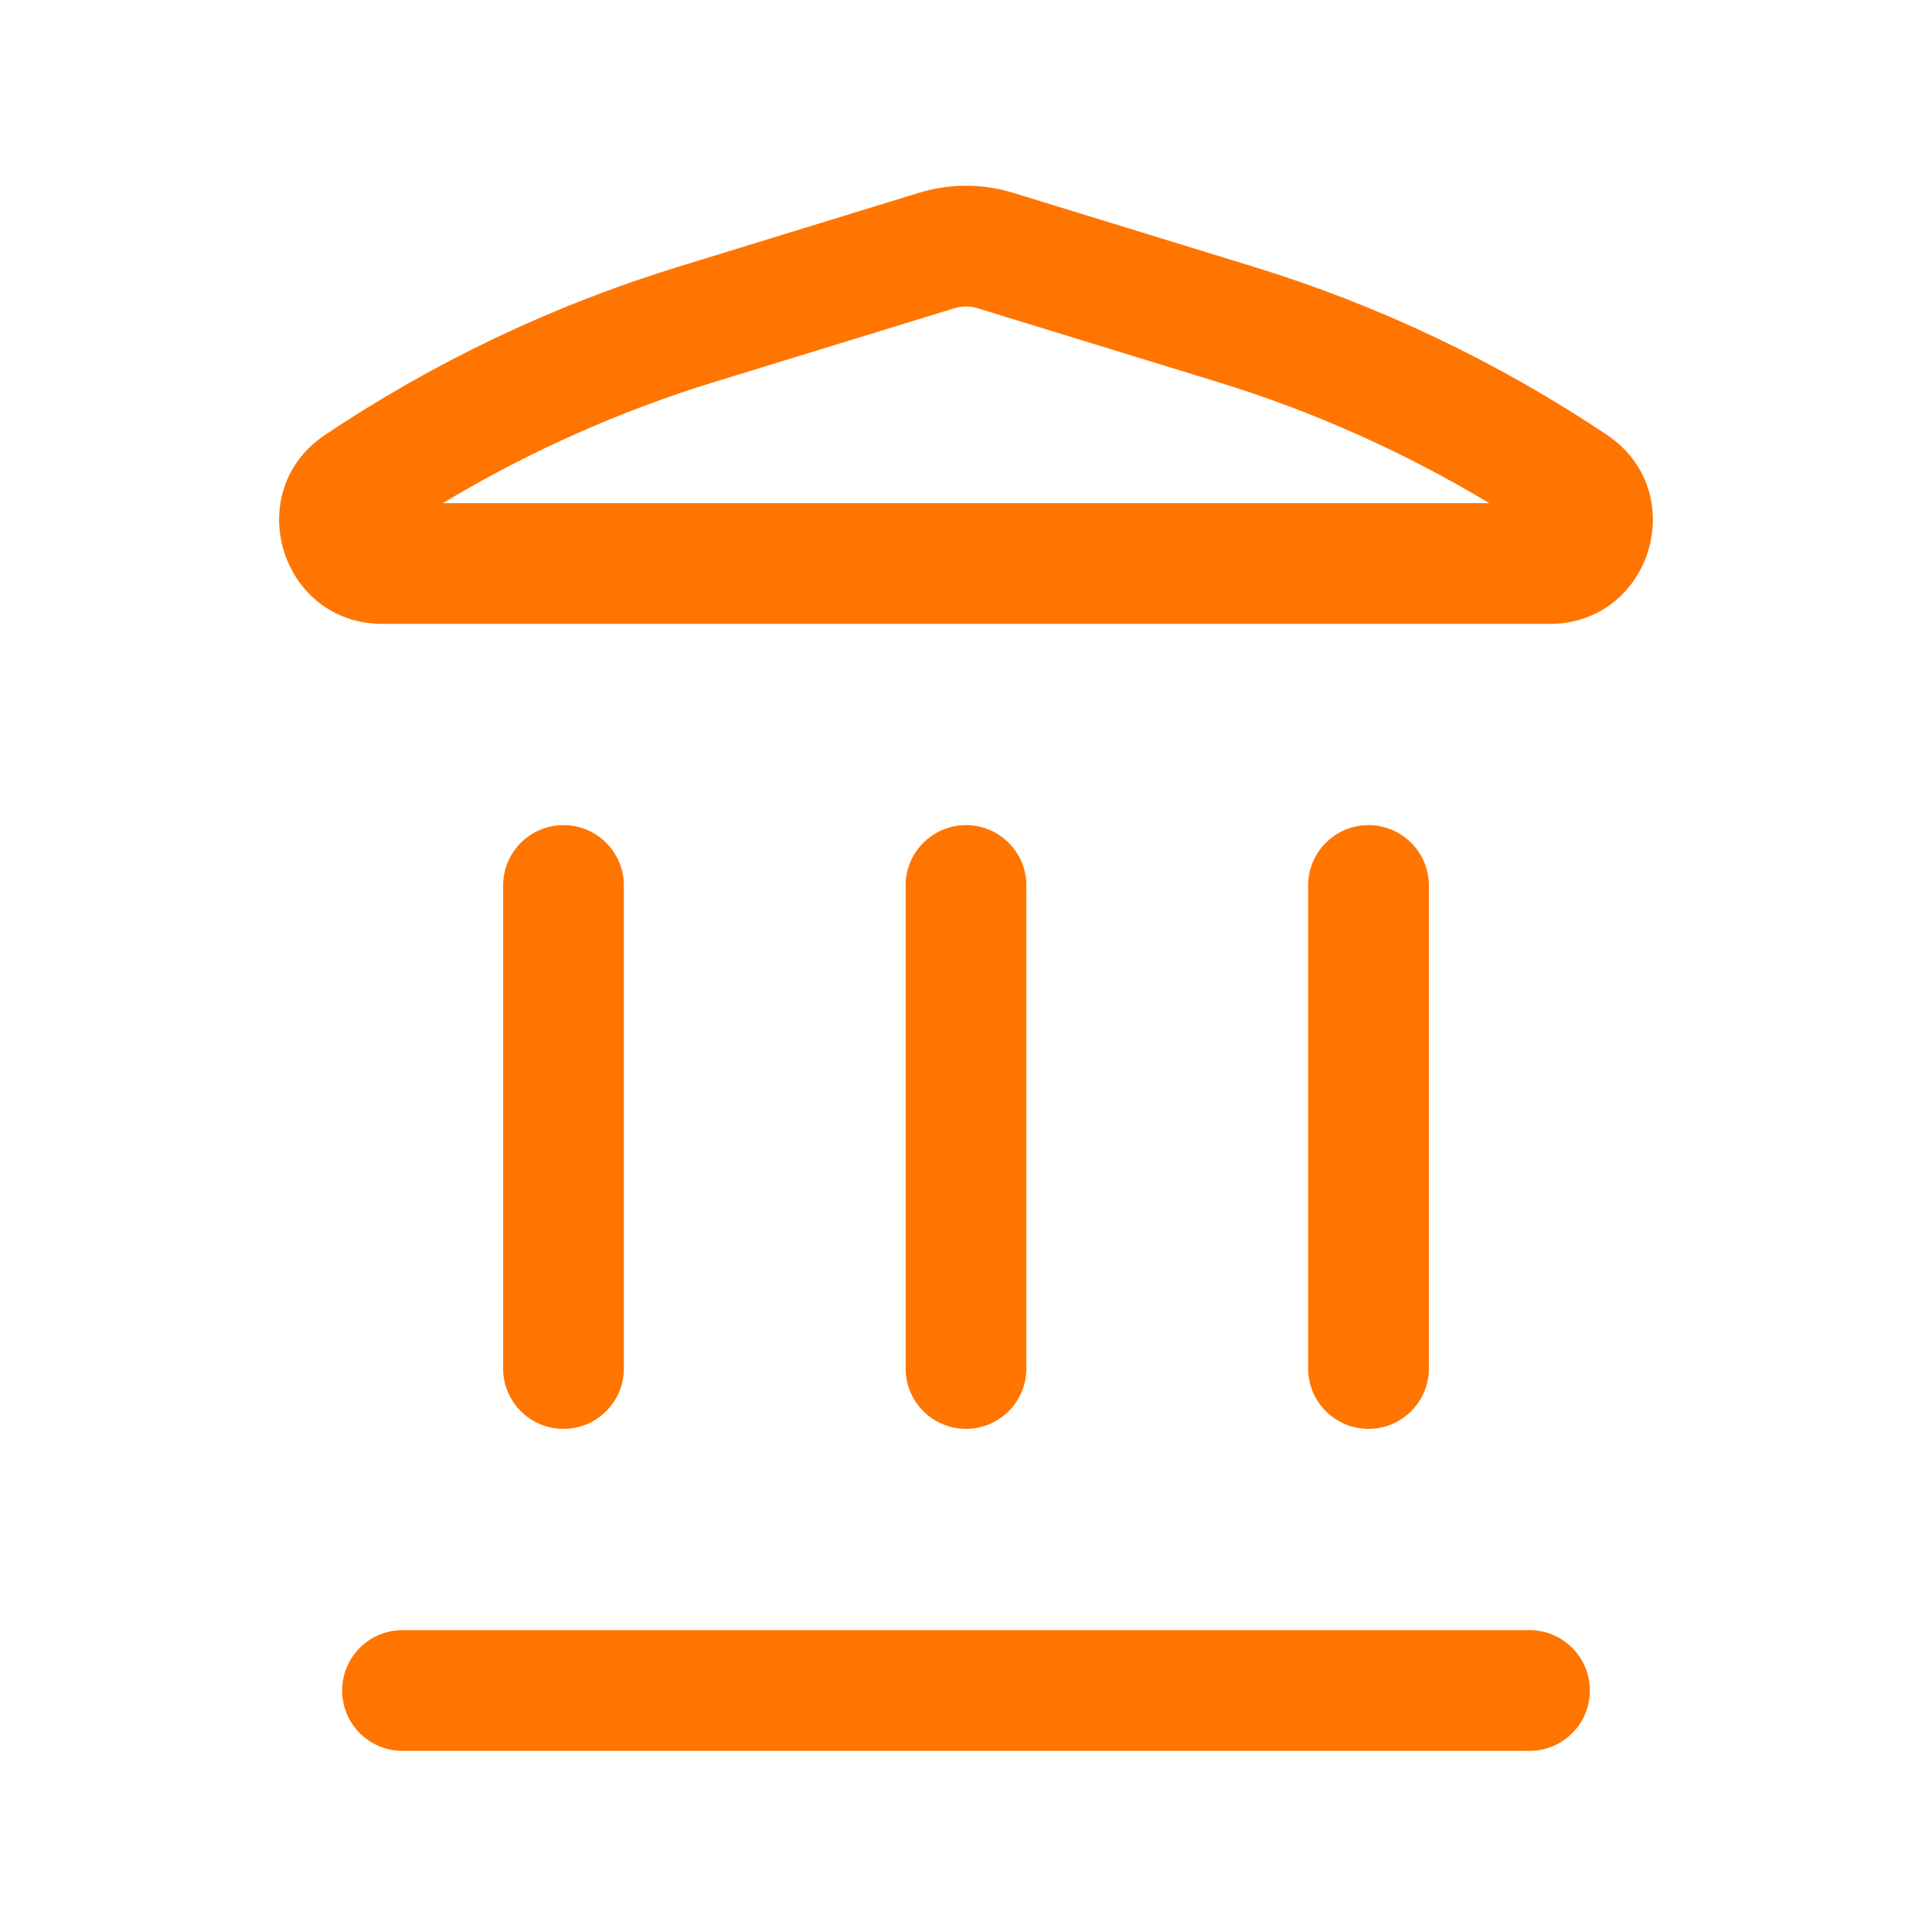 <svg width="48" height="48" viewBox="0 0 48 48" fill="none" xmlns="http://www.w3.org/2000/svg">
<path fill-rule="evenodd" clip-rule="evenodd" d="M22.83 4.79C23.593 4.556 24.407 4.556 25.17 4.79L31.141 6.626C34.257 7.583 37.215 8.991 39.923 10.804C42.029 12.214 41.031 15.5 38.496 15.5H9.504C6.969 15.5 5.971 12.214 8.077 10.804C10.785 8.991 13.743 7.583 16.859 6.626L22.83 4.79ZM24.288 7.658C24.101 7.6 23.899 7.6 23.712 7.658L17.74 9.493C15.379 10.219 13.116 11.229 11.001 12.5H36.999C34.884 11.229 32.621 10.219 30.26 9.493L24.288 7.658Z" fill="#FF7500"/>
<path d="M8.5 42C8.5 41.172 9.172 40.5 10 40.5H38C38.828 40.5 39.5 41.172 39.5 42C39.5 42.828 38.828 43.5 38 43.5H10C9.172 43.5 8.5 42.828 8.5 42Z" fill="#FF7500"/>
<path d="M12.5 34C12.5 34.828 13.172 35.5 14 35.5C14.828 35.5 15.5 34.828 15.5 34L15.5 22C15.5 21.172 14.828 20.5 14 20.5C13.172 20.5 12.5 21.172 12.5 22L12.5 34Z" fill="#FF7500"/>
<path d="M24 35.5C23.172 35.5 22.5 34.828 22.5 34L22.5 22C22.5 21.172 23.172 20.5 24 20.5C24.828 20.5 25.5 21.172 25.5 22V34C25.5 34.828 24.828 35.5 24 35.5Z" fill="#FF7500"/>
<path d="M32.5 34C32.5 34.828 33.172 35.5 34 35.5C34.828 35.5 35.5 34.828 35.5 34V22C35.5 21.172 34.828 20.5 34 20.5C33.172 20.5 32.5 21.172 32.5 22V34Z" fill="#FF7500"/>
</svg>

